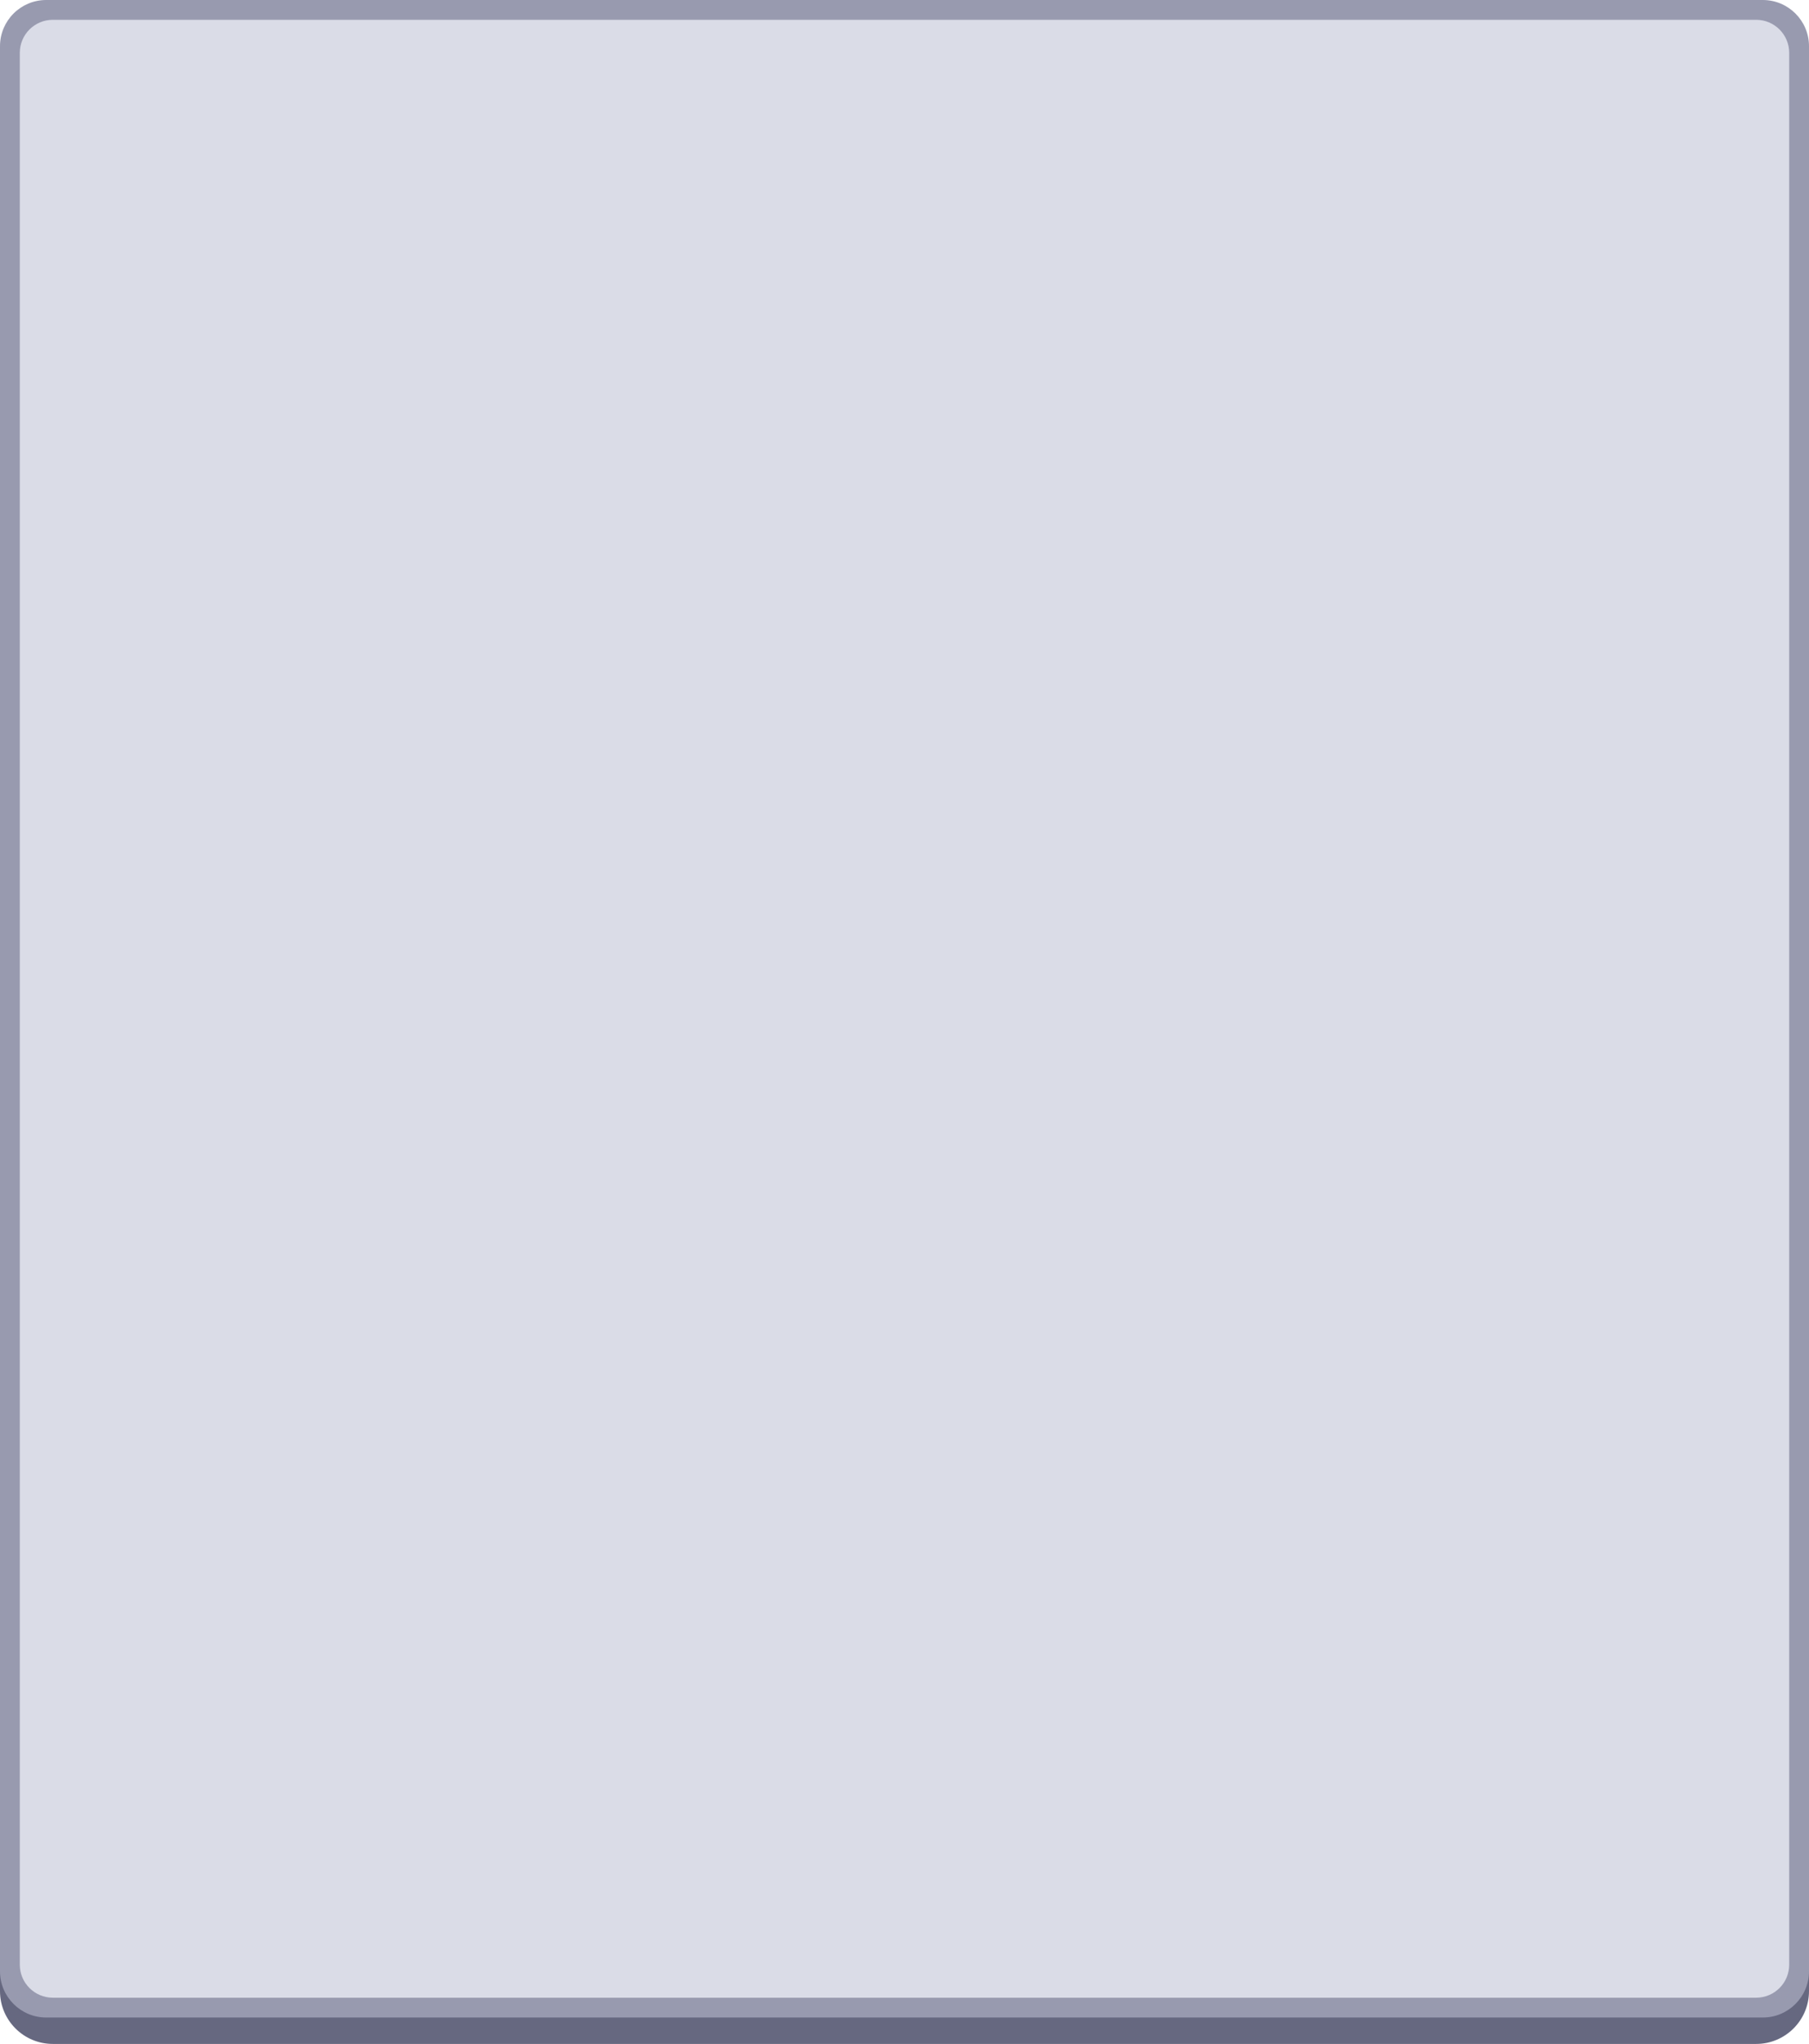 <svg width="548" height="619" viewBox="0 0 548 619" fill="none" xmlns="http://www.w3.org/2000/svg">
<path d="M0 16C0 7.163 7.163 0 16 0H532C540.837 0 548 7.163 548 16V603C548 611.837 540.837 619 532 619H16C7.163 619 0 611.837 0 603V16Z" fill="#666880"/>
<path d="M0 14C0 6.268 6.268 0 14 0H534C541.732 0 548 6.268 548 14V597C548 604.732 541.732 611 534 611H14C6.268 611 0 604.732 0 597V14Z" fill="#989AAF"/>
<path d="M6 16C6 10.477 10.477 6 16 6H532C537.523 6 542 10.477 542 16V595C542 600.523 537.523 605 532 605H16C10.477 605 6 600.523 6 595V16Z" fill="#DADCE7"/>
</svg>

